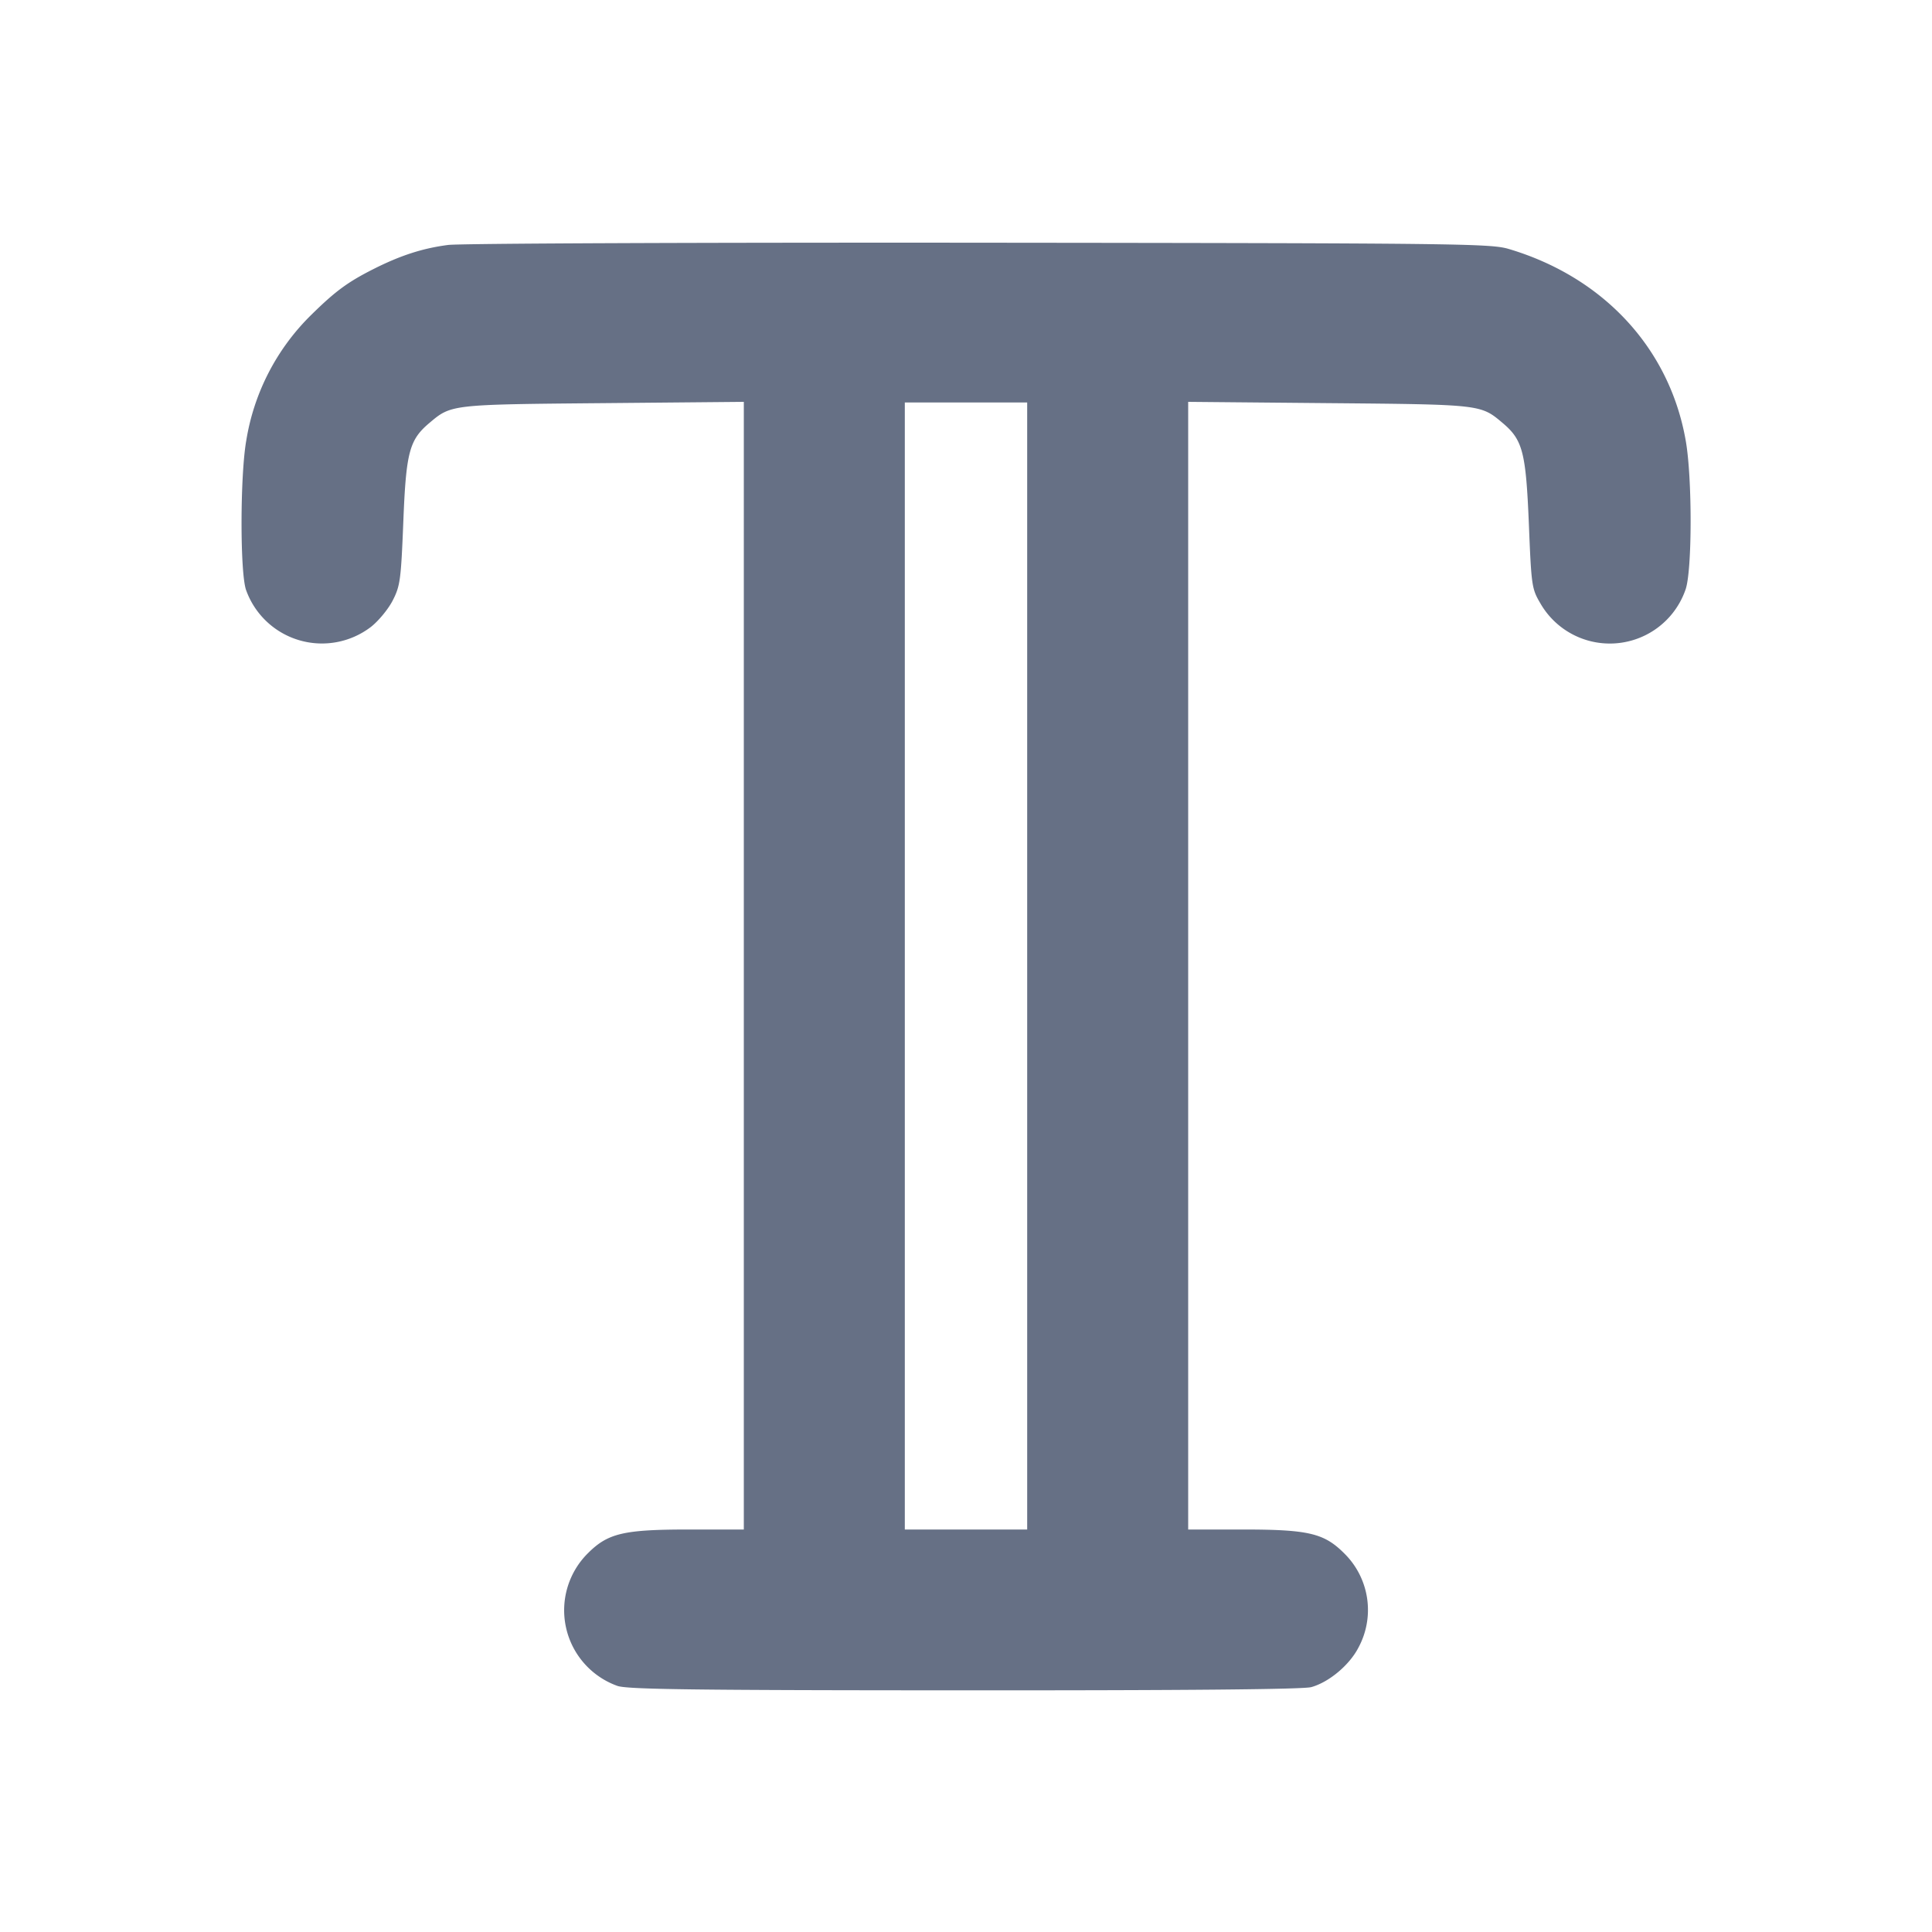 <svg width="24" height="24" fill="none" xmlns="http://www.w3.org/2000/svg"><path d="M5.566 3.043c-.316.041-.591.13-.926.299-.321.162-.474.275-.772.568a2.813 2.813 0 0 0-.809 1.564c-.077.439-.078 1.643-.002 1.856a1.001 1.001 0 0 0 1.549.459c.093-.072.215-.219.271-.327.094-.183.104-.253.133-.977.034-.866.074-1.02.323-1.23.274-.231.26-.23 2.157-.247l1.75-.016V19h-.673c-.821 0-1.014.045-1.265.296a.998.998 0 0 0 .368 1.647c.122.043.939.054 4.31.055 2.748.001 4.211-.012 4.309-.04.22-.061.473-.273.585-.489a.985.985 0 0 0-.176-1.173c-.251-.251-.444-.296-1.265-.296h-.673V4.992l1.75.016c1.897.017 1.883.016 2.157.247.249.21.288.361.325 1.25.031.774.036.808.143.99a.995.995 0 0 0 1.804-.173c.082-.233.084-1.381.002-1.847-.2-1.145-1.019-2.032-2.201-2.383-.225-.066-.628-.071-6.58-.077-3.487-.003-6.454.009-6.594.028M12.76 12v7h-1.52V5h1.52v7" fill="#667085" fill-rule="evenodd"/></svg>